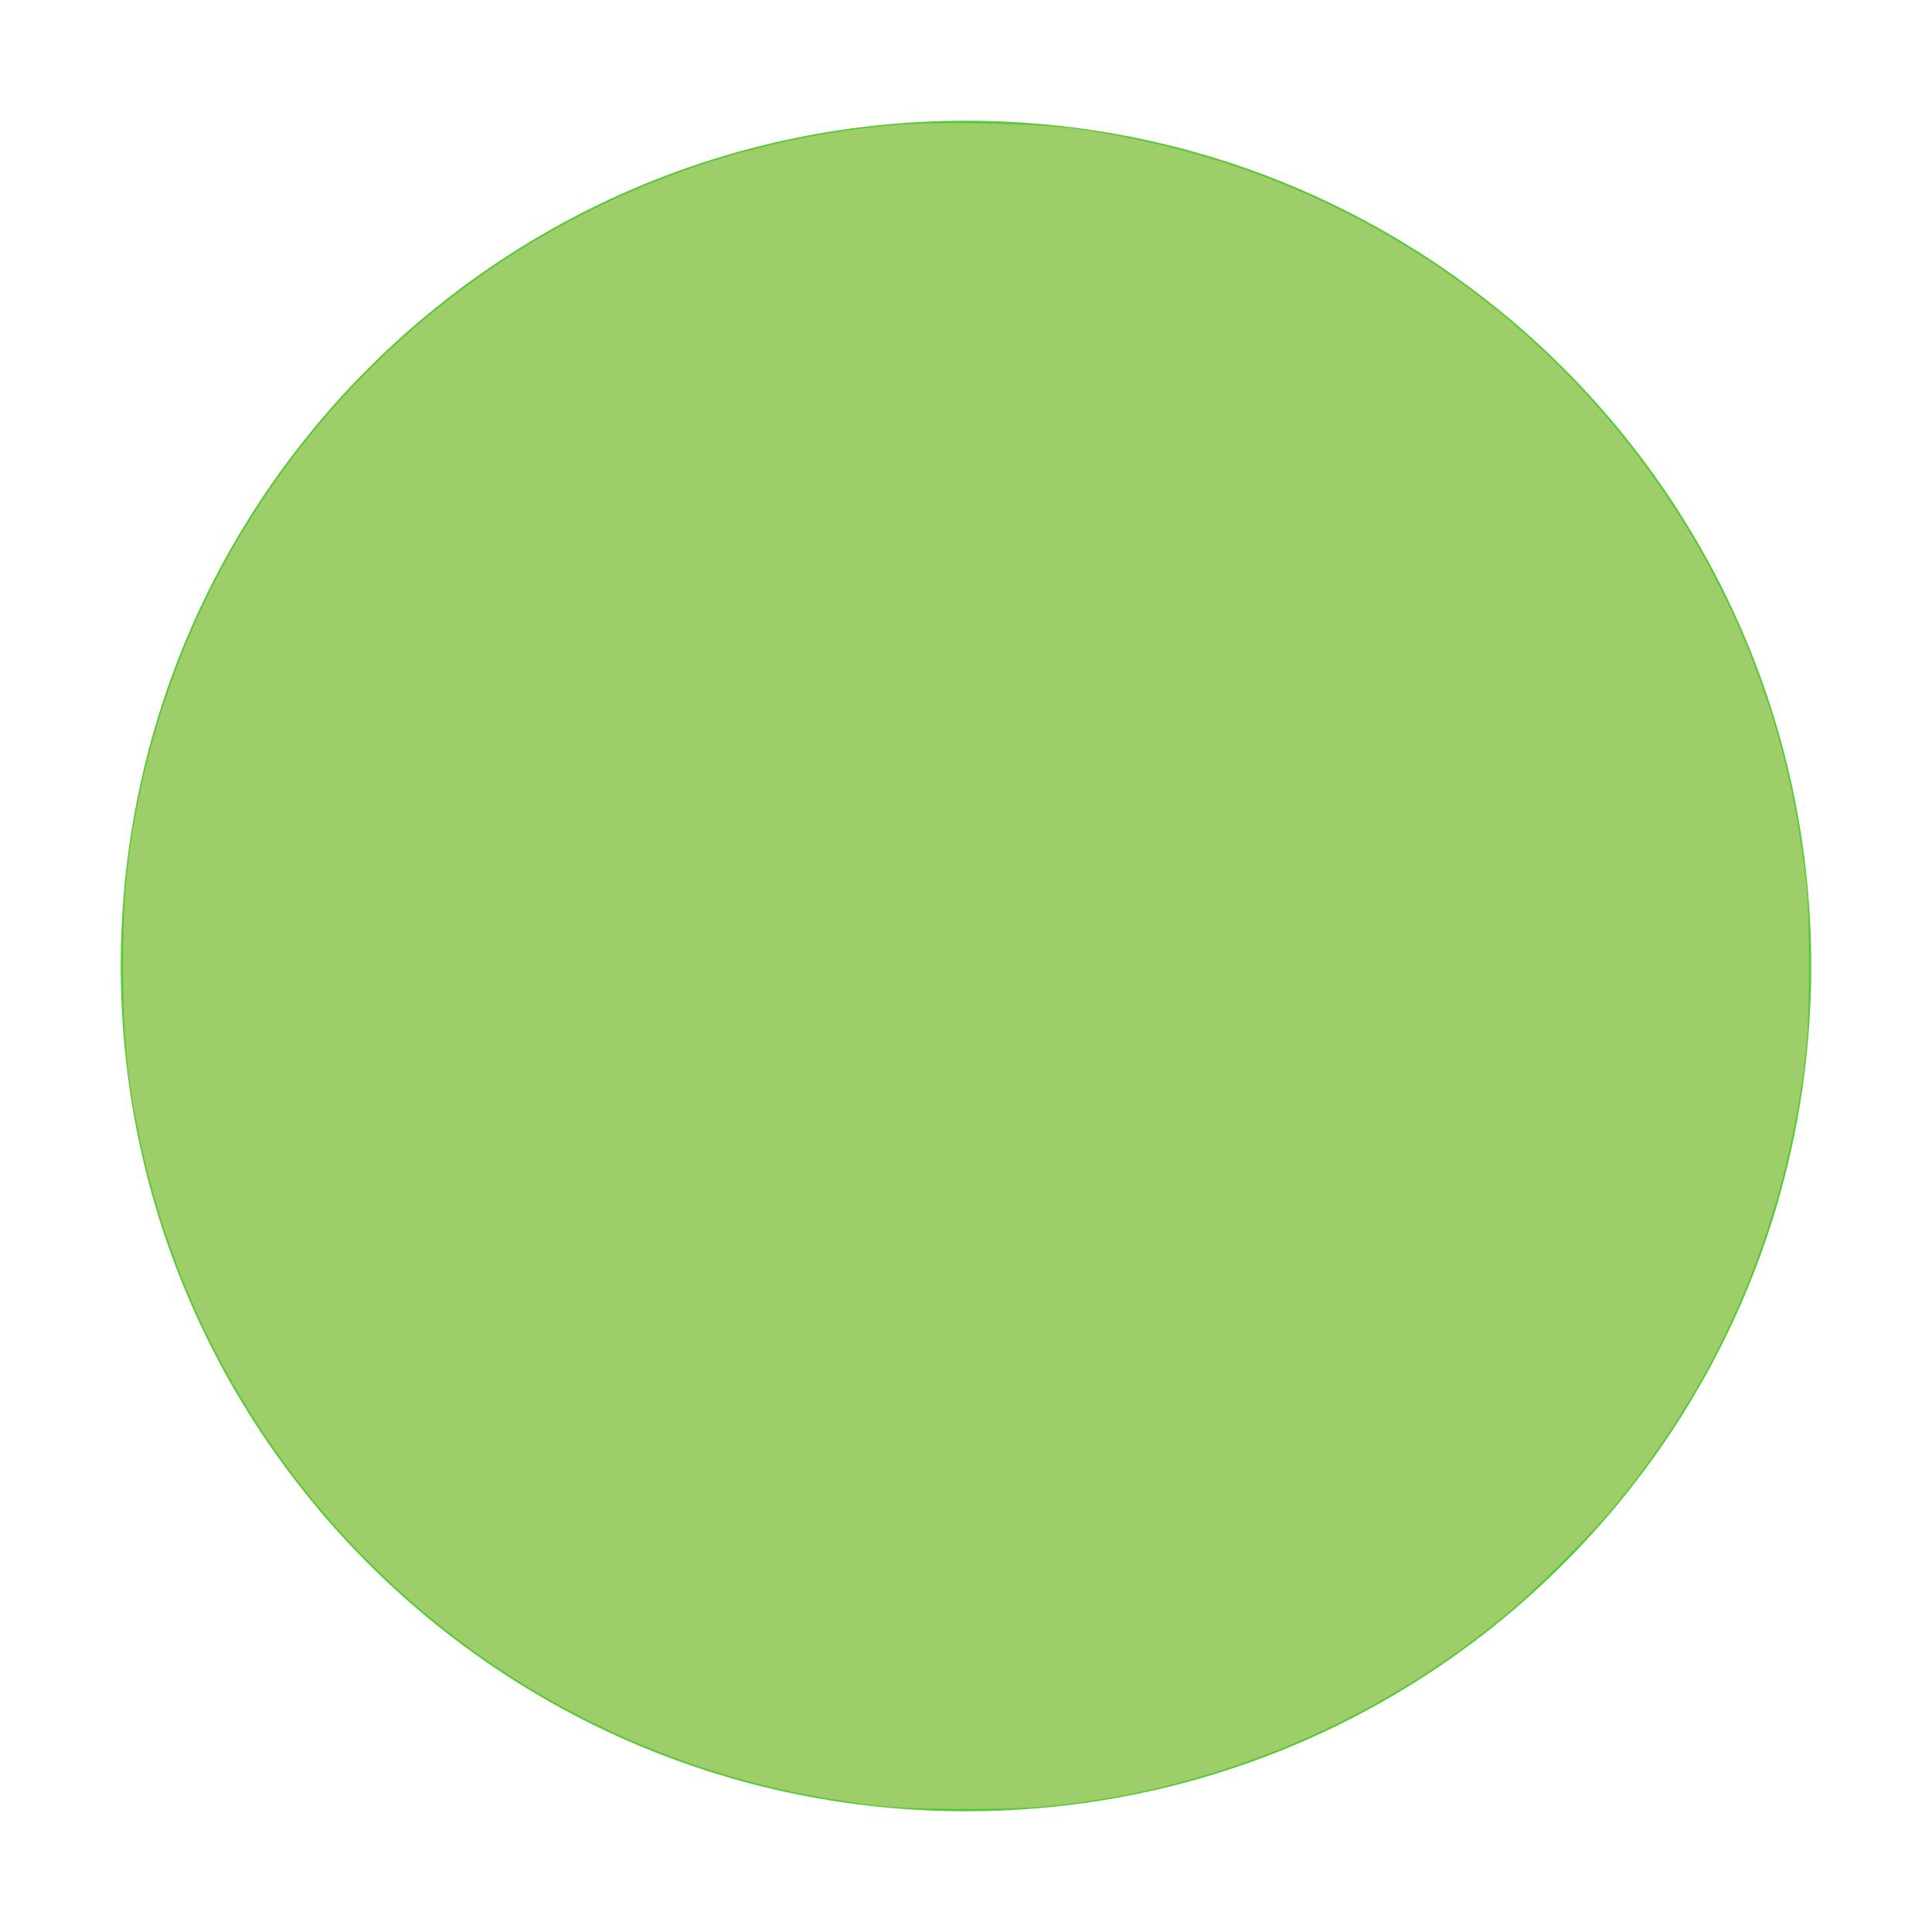 <?xml version="1.0" encoding="UTF-8" standalone="no"?>
<svg
   height="16"
   width="16"
   version="1.1"
   id="svg1"
   sodipodi:docname="maximize.svg"
   inkscape:version="1.3.2 (091e20ef0f, 2023-11-25, custom)"
   xmlns:inkscape="http://www.inkscape.org/namespaces/inkscape"
   xmlns:sodipodi="http://sodipodi.sourceforge.net/DTD/sodipodi-0.dtd"
   xmlns="http://www.w3.org/2000/svg"
   xmlns:svg="http://www.w3.org/2000/svg">
  <defs
     id="defs1" />
  <sodipodi:namedview
     id="namedview1"
     pagecolor="#ffffff"
     bordercolor="#000000"
     borderopacity="0.25"
     inkscape:showpageshadow="2"
     inkscape:pageopacity="0.0"
     inkscape:pagecheckerboard="0"
     inkscape:deskcolor="#d1d1d1"
     inkscape:zoom="50.1875"
     inkscape:cx="8"
     inkscape:cy="8"
     inkscape:window-width="1920"
     inkscape:window-height="1159"
     inkscape:window-x="0"
     inkscape:window-y="0"
     inkscape:window-maximized="1"
     inkscape:current-layer="svg1" />
  <rect
     height="16"
     opacity="0"
     ry="0"
     stroke-width=".474"
     width="16"
     y="0"
     id="rect1" />
  <path
     d="m8 15c3.866 0 7-3.134 7-7s-3.134-7-7-7c-3.866 0-7 3.134-7 7s3.134 7 7 7"
     fill="#59c837"
     fill-rule="evenodd"
     id="path1" />
  <path
     style="fill:#9ece6a;stroke:#ff5555;stroke-width:0;fill-opacity:1"
     d="M 7.342,14.961 C 7.238,14.951 7.022,14.922 6.861,14.895 3.977,14.414 1.697,12.195 1.137,9.325 1.048,8.872 1.019,8.538 1.019,8 c 0,-0.538 0.03,-0.872 0.118,-1.325 0.599,-3.073 3.166,-5.378 6.282,-5.64 0.357,-0.03 1.16,-0.013 1.478,0.031 1.145,0.159 2.189,0.566 3.116,1.215 1.512,1.058 2.559,2.705 2.87,4.514 0.027,0.159 0.061,0.388 0.074,0.508 0.032,0.283 0.032,1.112 0,1.395 -0.16,1.426 -0.692,2.69 -1.585,3.772 -0.212,0.257 -0.669,0.711 -0.931,0.925 -1.096,0.897 -2.429,1.444 -3.823,1.568 -0.269,0.024 -1.004,0.023 -1.275,-0.002 z"
     id="path2" />
</svg>
